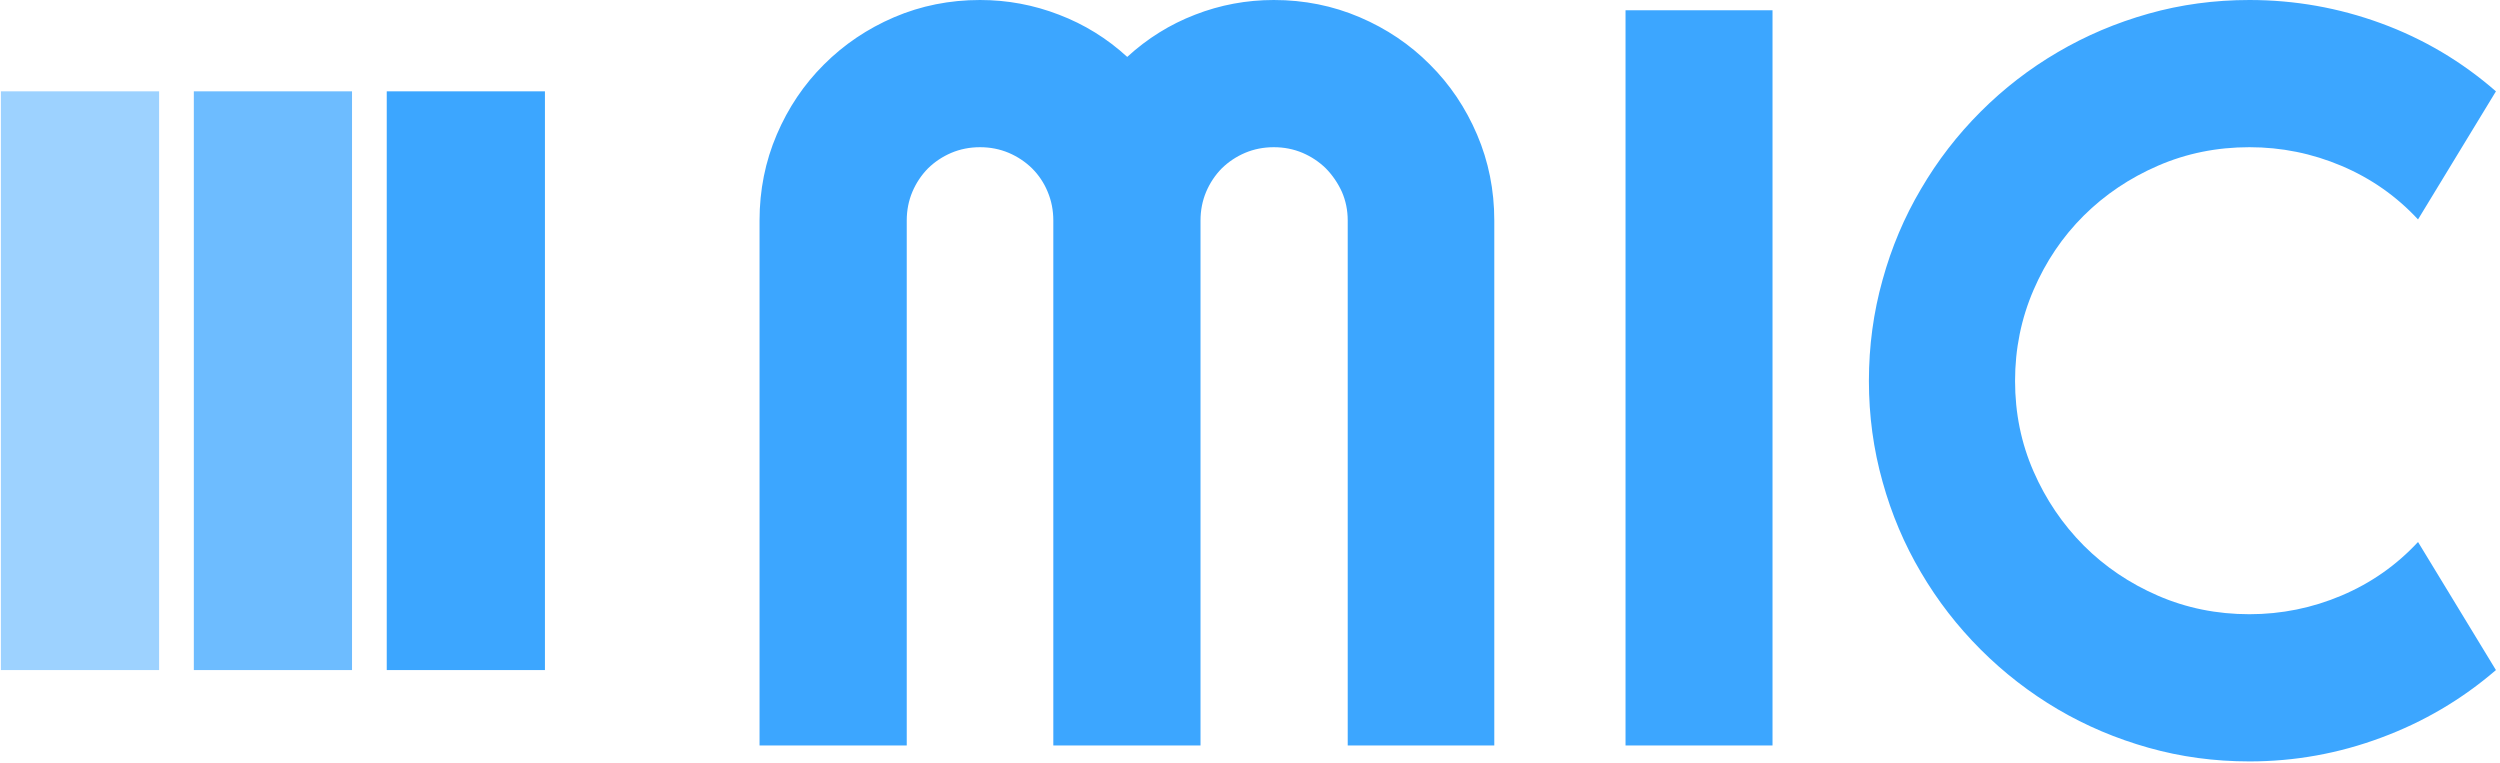<svg xmlns="http://www.w3.org/2000/svg" version="1.1" xmlns:xlink="http://www.w3.org/1999/xlink" xmlns:svgjs="http://svgjs.dev/svgjs" width="1500" height="458" viewBox="0 0 1500 458"><g transform="matrix(1,0,0,1,-0.909,-0.575)"><svg viewBox="0 0 396 121" data-background-color="#ffffff" preserveAspectRatio="xMidYMid meet" height="458" width="1500" xmlns="http://www.w3.org/2000/svg" xmlns:xlink="http://www.w3.org/1999/xlink"><g id="tight-bounds" transform="matrix(1,0,0,1,0.24,0.152)"><svg viewBox="0 0 395.52 120.696" height="120.696" width="395.52"><g><svg viewBox="0 0 568.269 173.412" height="120.696" width="395.52"><g transform="matrix(1,0,0,1,172.749,0)"><svg viewBox="0 0 395.52 173.412" height="173.412" width="395.52"><g id="textblocktransform"><svg viewBox="0 0 395.52 173.412" height="173.412" width="395.52" id="textblock"><g><svg viewBox="0 0 395.52 173.412" height="173.412" width="395.52"><g transform="matrix(1,0,0,1,0,0)"><svg width="395.52" viewBox="3 -35.5 82.69 36.26" height="173.412" data-palette-color="#3ca6ff"><path d="M37.99-25L37.99 0 31.01 0 31.01-25Q31.01-25.73 30.73-26.37 30.44-27 29.97-27.48 29.49-27.95 28.86-28.22 28.22-28.49 27.49-28.49L27.49-28.49Q26.76-28.49 26.12-28.22 25.49-27.95 25.01-27.48 24.54-27 24.27-26.37 24-25.73 24-25L24-25 24 0 16.99 0 16.99-25Q16.99-25.73 16.72-26.37 16.46-27 15.98-27.48 15.5-27.95 14.87-28.22 14.23-28.49 13.5-28.49L13.5-28.49Q12.77-28.49 12.13-28.22 11.5-27.95 11.02-27.48 10.55-27 10.28-26.37 10.01-25.73 10.01-25L10.01-25 10.01 0 3 0 3-25Q3-27.17 3.82-29.09 4.64-31.01 6.07-32.43 7.5-33.86 9.41-34.68 11.33-35.5 13.5-35.5L13.5-35.5Q15.45-35.5 17.26-34.8 19.07-34.11 20.51-32.79L20.51-32.79Q21.95-34.11 23.74-34.8 25.54-35.5 27.49-35.5L27.49-35.5Q29.66-35.5 31.58-34.68 33.5-33.86 34.92-32.43 36.35-31.01 37.17-29.09 37.99-27.17 37.99-25L37.99-25ZM51.24-35.01L51.24 0 44.24 0 44.24-35.01 51.24-35.01ZM81.98-9.69L85.69-3.59Q83.25-1.49 80.22-0.37 77.19 0.76 73.95 0.76L73.95 0.76Q71.45 0.76 69.15 0.11 66.84-0.54 64.83-1.72 62.81-2.91 61.15-4.57 59.49-6.23 58.31-8.24 57.12-10.25 56.48-12.56 55.83-14.87 55.83-17.36L55.83-17.36Q55.83-19.85 56.48-22.17 57.12-24.49 58.31-26.5 59.49-28.52 61.15-30.18 62.81-31.84 64.83-33.02 66.84-34.2 69.15-34.85 71.45-35.5 73.95-35.5L73.95-35.5Q77.19-35.5 80.22-34.39 83.25-33.28 85.69-31.15L85.69-31.15 81.98-25.05Q80.44-26.71 78.34-27.6 76.24-28.49 73.95-28.49L73.95-28.49Q71.63-28.49 69.6-27.61 67.57-26.73 66.06-25.23 64.55-23.73 63.67-21.69 62.79-19.65 62.79-17.36L62.79-17.36Q62.79-15.06 63.67-13.05 64.55-11.04 66.06-9.52 67.57-8.01 69.6-7.13 71.63-6.25 73.95-6.25L73.95-6.25Q76.24-6.25 78.34-7.14 80.44-8.03 81.98-9.69L81.98-9.69Z" opacity="1" transform="matrix(1,0,0,1,0,0)" fill="#3ca6ff" class="wordmark-text-0" data-fill-palette-color="primary" id="text-0"></path></svg></g></svg></g></svg></g></svg></g><g transform="matrix(1,0,0,1,0,20.801)"><svg viewBox="0 0 131.811 131.811" height="131.811" width="131.811"><g data-palette-color="#3ca6ff"><rect width="36.028" height="131.811" fill="#3ca6ff" stroke="transparent" data-fill-palette-color="accent" x="0" fill-opacity="0.5"></rect><rect width="36.028" height="131.811" fill="#3ca6ff" stroke="transparent" data-fill-palette-color="accent" x="43.937" fill-opacity="0.75"></rect><rect width="36.028" height="131.811" fill="#3ca6ff" stroke="transparent" data-fill-palette-color="accent" x="87.874" fill-opacity="1"></rect></g></svg></g></svg></g><defs></defs></svg><rect width="395.52" height="120.696" fill="none" stroke="none" visibility="hidden"></rect></g></svg></g></svg>